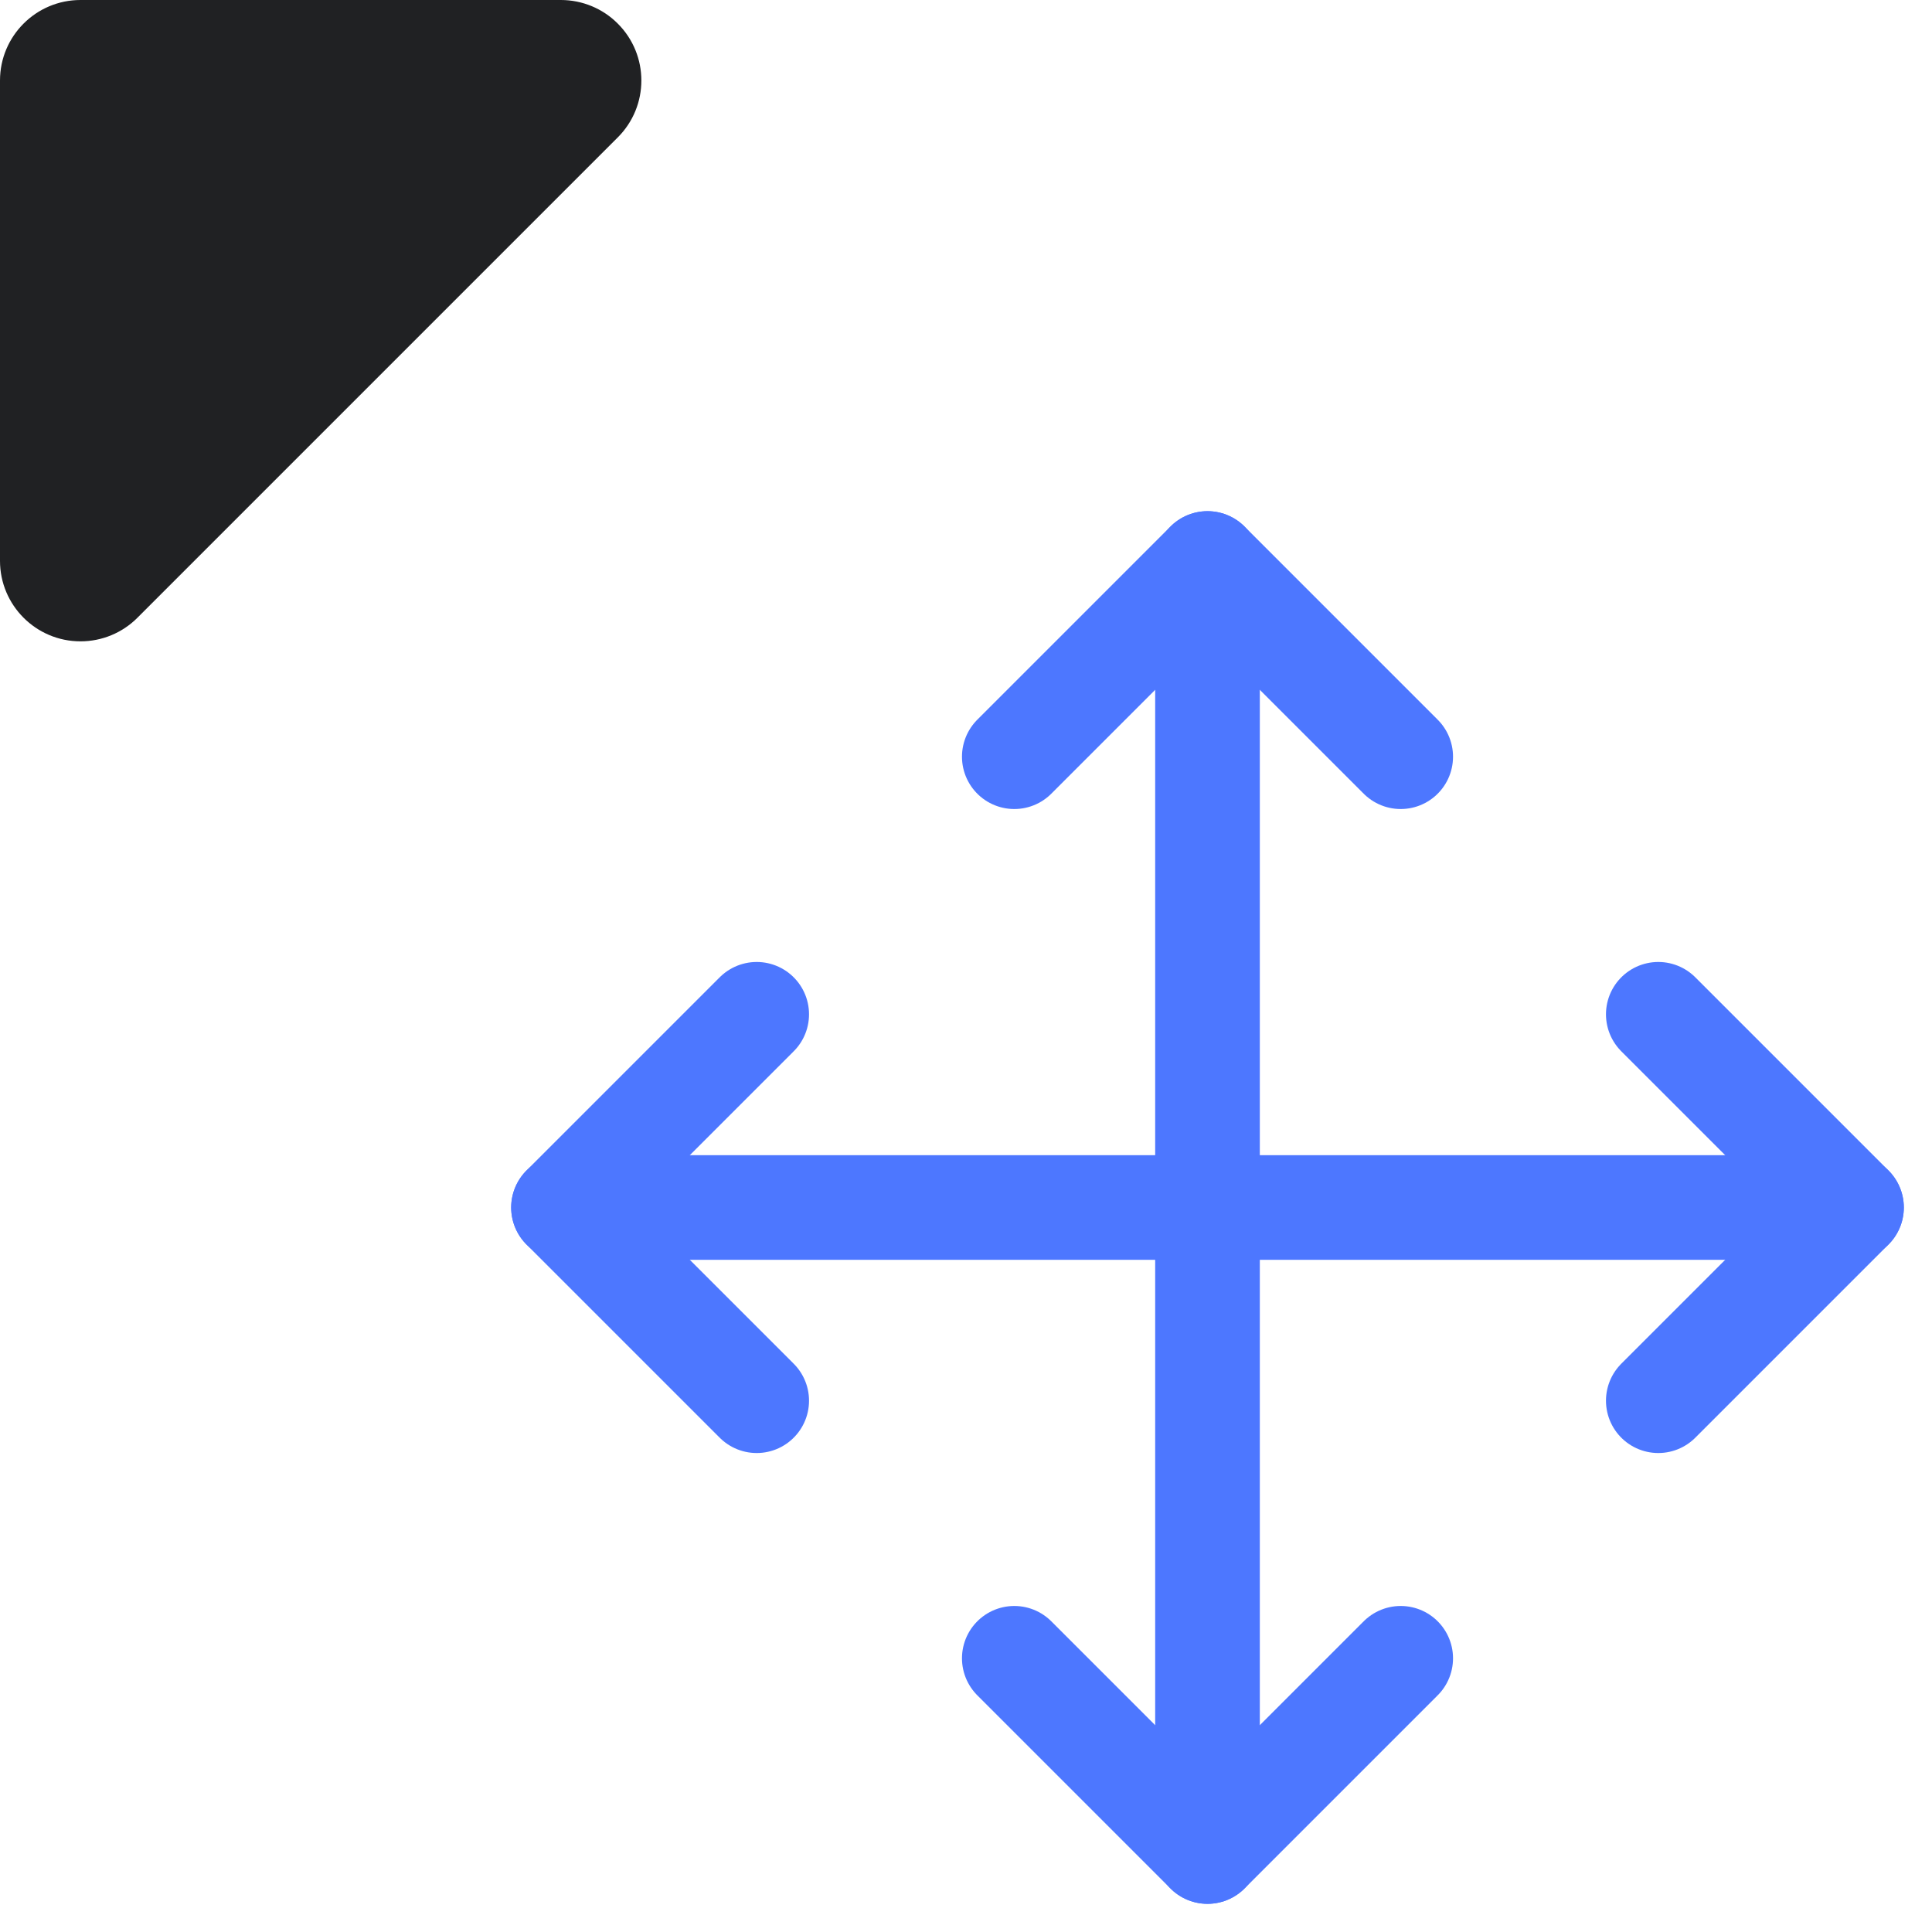<svg xmlns="http://www.w3.org/2000/svg" width="24" height="24" viewBox="0 0 24 24">
  <g fill="none" fill-rule="evenodd">
    <rect width="24" height="24"/>
    <g stroke="#4D77FF" stroke-width="1.3" transform="translate(7 7)" stroke-linecap="round" stroke-linejoin="round">
      <polyline points="2.4 5.6 0 8 2.4 10.4"/>
      <polyline points="5.6 2.4 8 0 10.4 2.4"/>
      <polyline points="10.4 13.6 8 16 5.6 13.6"/>
      <polyline points="13.6 5.6 16 8 13.6 10.4"/>
      <path d="M0 8L16 8M8 0L8 16"/>
    </g>
    <path fill="#202123" d="M0.203,1.48008622e-29 L6.17,1.48008622e-29 L6.17,-2.22044605e-16 C6.722,-3.23497668e-16 7.17,0.448 7.17,1 L7.17,6.967 L7.17,6.967 C7.17,7.519 6.722,7.967 6.17,7.967 C5.905,7.967 5.65,7.862 5.463,7.674 L-0.504,1.707 L-0.504,1.707 C-0.895,1.317 -0.895,0.683 -0.504,0.293 C-0.317,0.105 -0.062,-6.17414336e-16 0.203,-6.66133815e-16 Z" transform="matrix(-1 0 0 1 7.17 0)"/>
  </g>
</svg>
